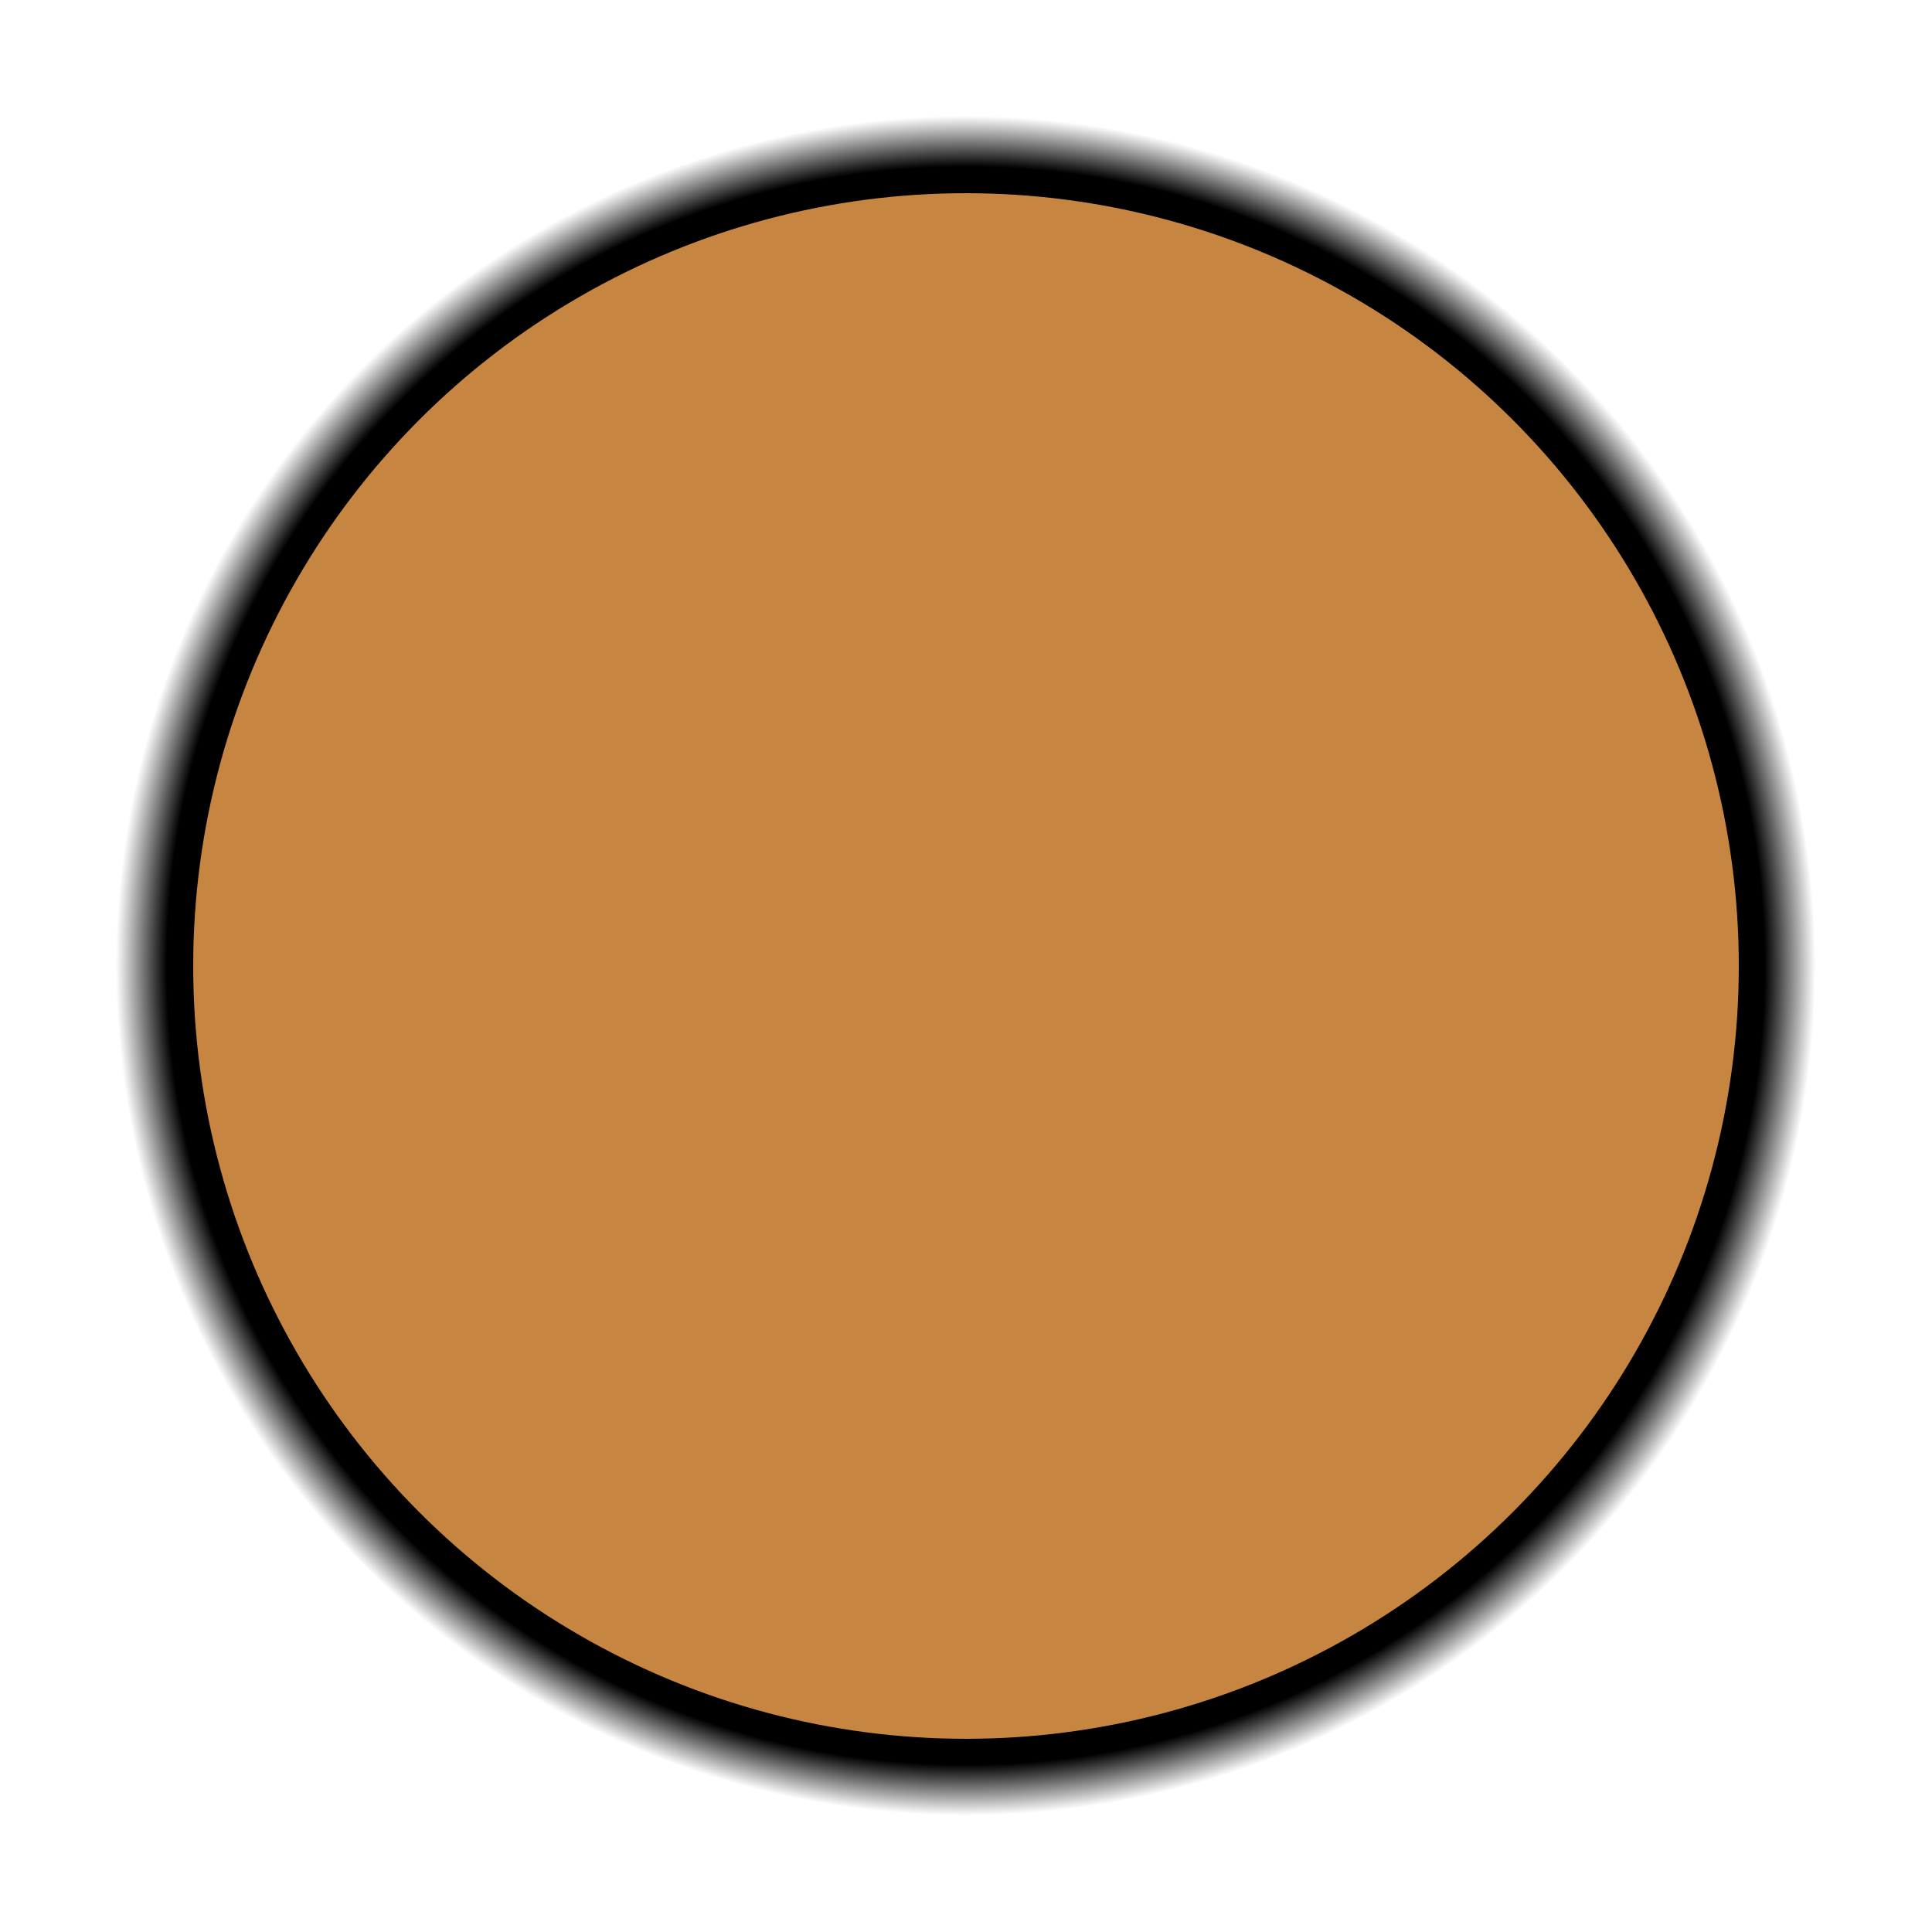 <?xml version="1.0" encoding="utf-8"?>
<!-- Generator: Adobe Illustrator 21.1.0, SVG Export Plug-In . SVG Version: 6.00 Build 0)  -->
<svg version="1.1" id="Layer_1" xmlns="http://www.w3.org/2000/svg" xmlns:xlink="http://www.w3.org/1999/xlink" x="0px" y="0px"
	 viewBox="0 0 100 100" style="enable-background:new 0 0 100 100;" xml:space="preserve">
<style type="text/css">
	.st0{fill:url(#SVGID_1_);}
	.st1{fill:#C68642;}
</style>
<g>
	
		<radialGradient id="SVGID_1_" cx="48.557" cy="50.477" r="42.5" gradientTransform="matrix(1.035 0 0 1.035 -0.271 -2.259)" gradientUnits="userSpaceOnUse">
		<stop  offset="0.94" style="stop-color:#000000"/>
		<stop  offset="1" style="stop-color:#000000;stop-opacity:0"/>
	</radialGradient>
	<circle class="st0" cx="50" cy="50" r="44"/>
</g>
<g>
	<circle class="st1" cx="50" cy="50" r="40"/>
</g>
</svg>

